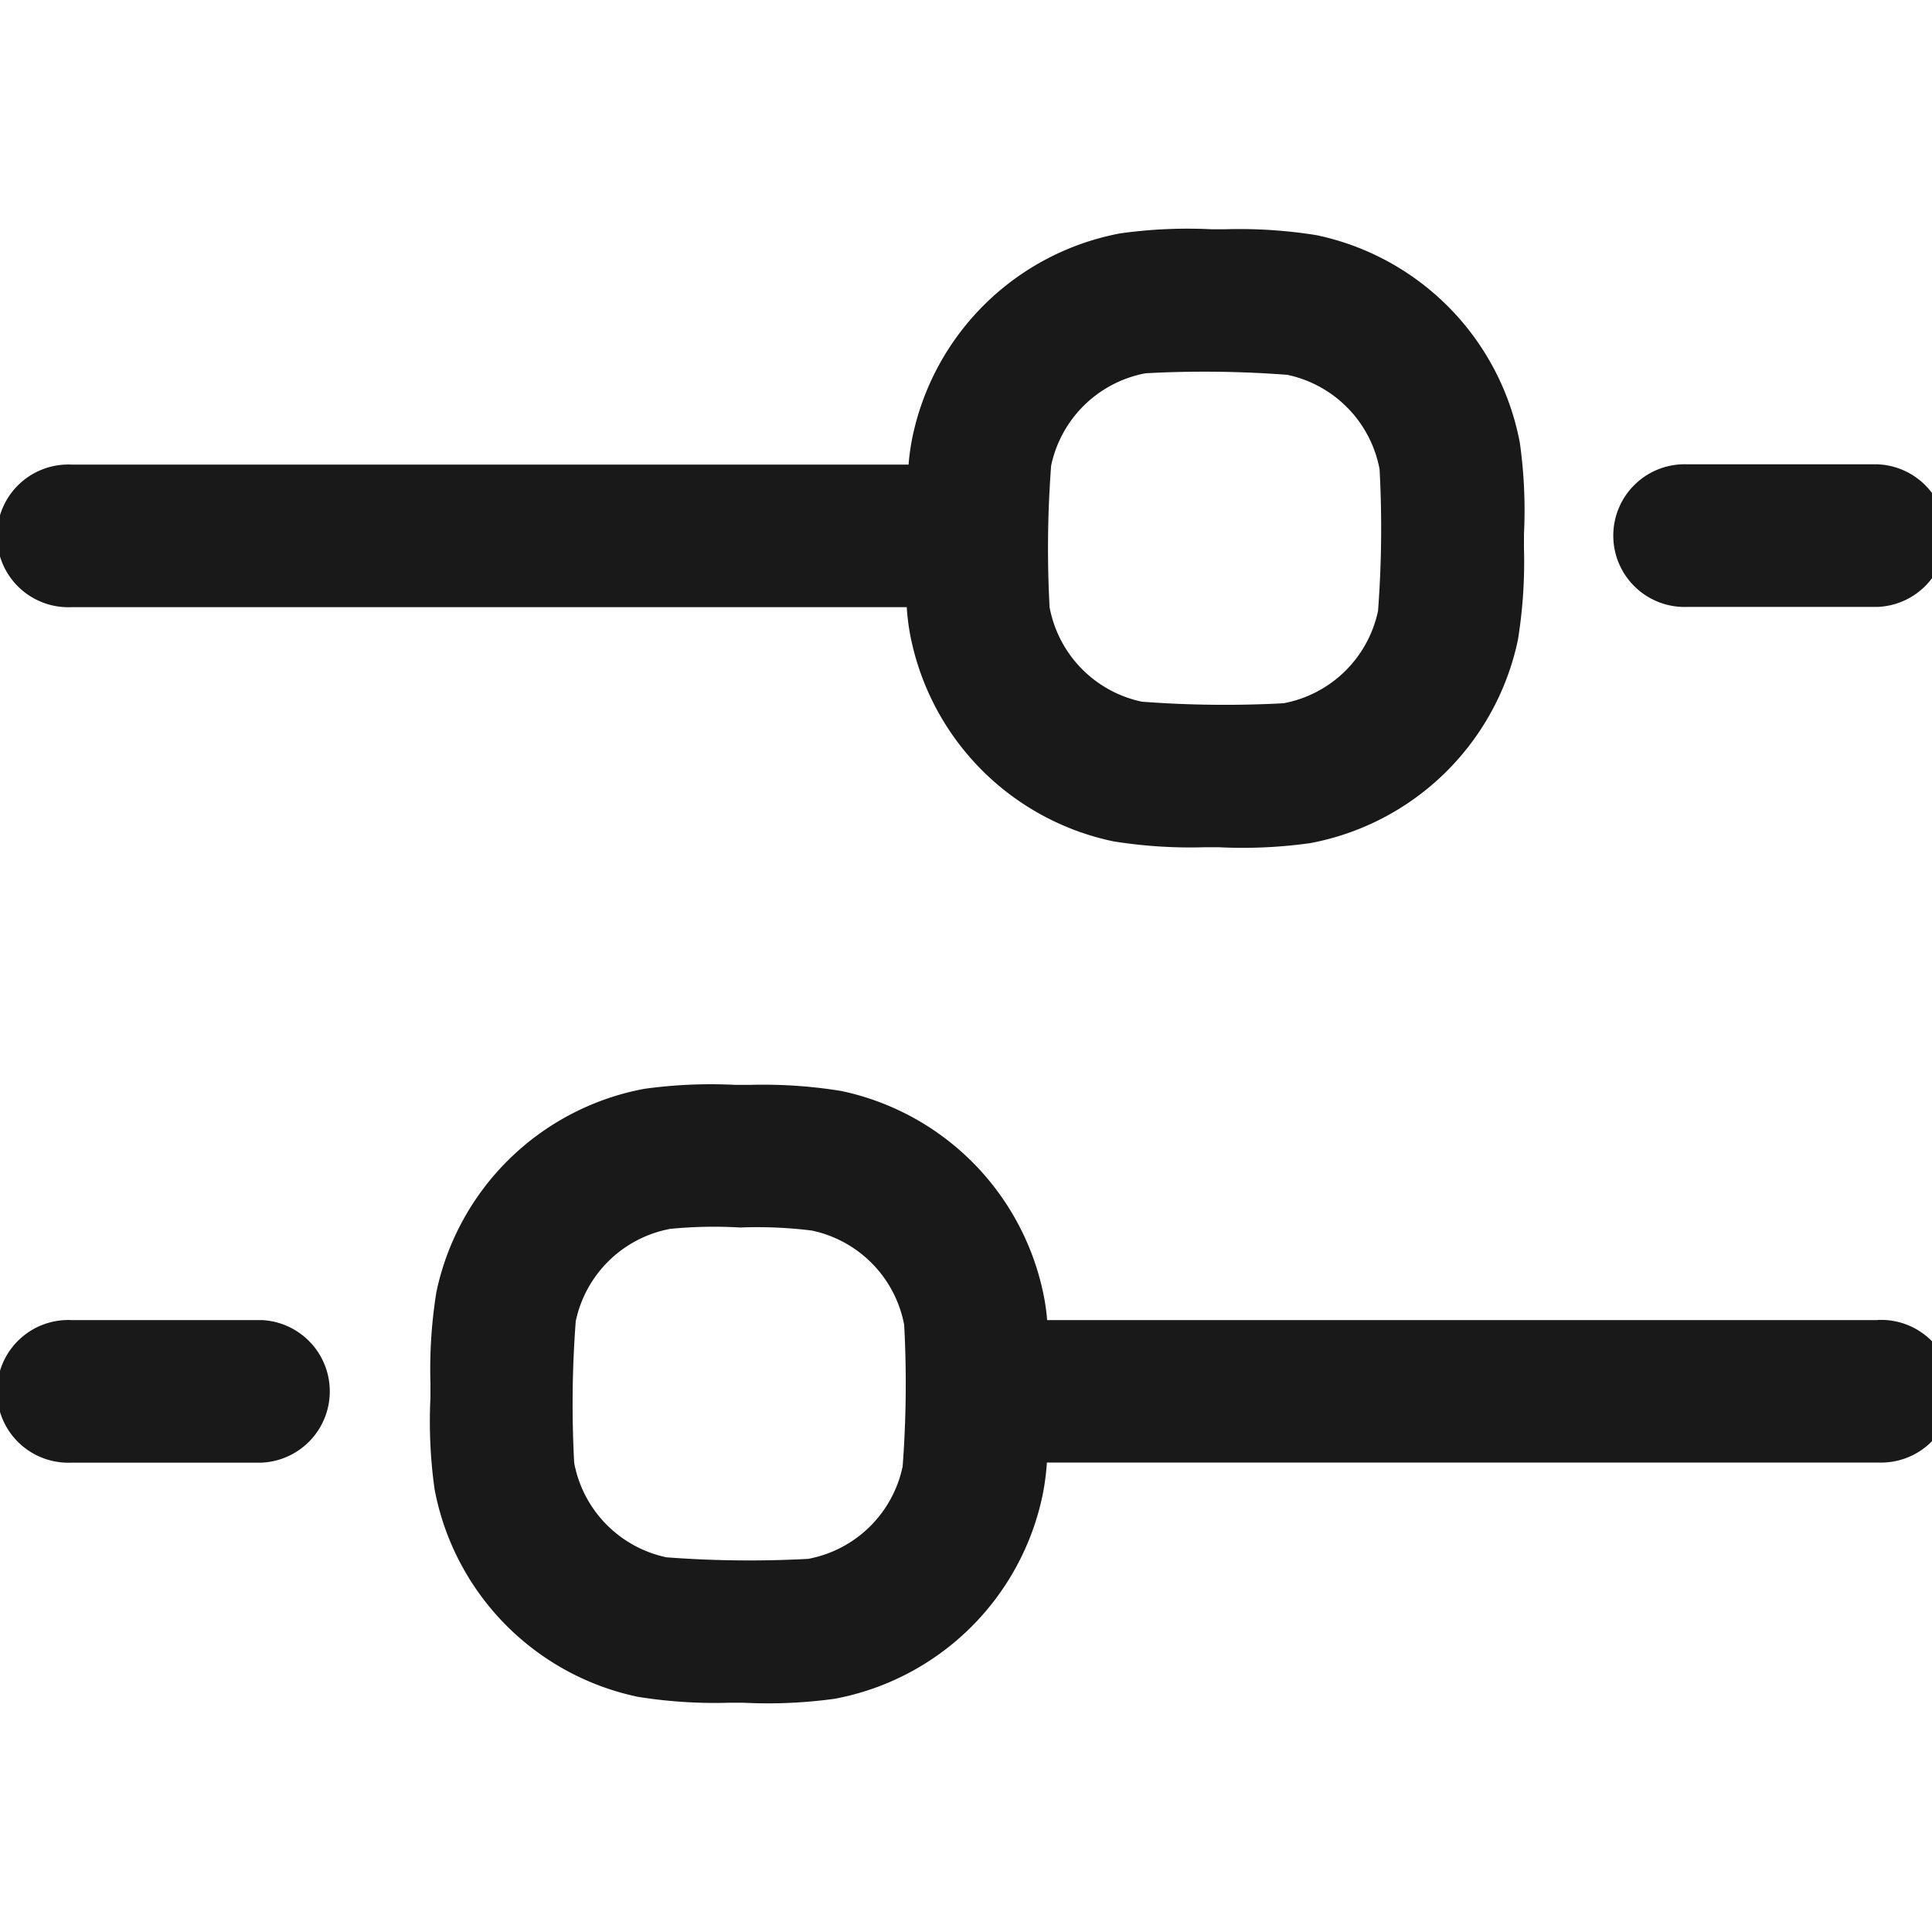 <svg xmlns="http://www.w3.org/2000/svg" xmlns:xlink="http://www.w3.org/1999/xlink" width="15" height="15" viewBox="0 0 15 15">
  <defs>
    <clipPath id="clip-path">
      <rect id="Rectangle_6814" data-name="Rectangle 6814" width="15" height="15" fill="#fff"/>
    </clipPath>
  </defs>
  <g id="Mask_Group_34" data-name="Mask Group 34" clip-path="url(#clip-path)">
    <g id="Group_35413" data-name="Group 35413" transform="translate(-73 -115.645)">
      <g id="noun-filter-4547015" transform="translate(73 117.422)">
        <path id="Path_37231" data-name="Path 37231" d="M120.347,99.716a3.779,3.779,0,0,1,.711.046,2.03,2.03,0,0,1,1.578,1.612,3.775,3.775,0,0,1,.032.711v.108a3.781,3.781,0,0,1-.047.711,2.03,2.03,0,0,1-1.612,1.578,3.788,3.788,0,0,1-.711.032h-.108a3.78,3.78,0,0,1-.711-.046,2.03,2.03,0,0,1-1.578-1.612,1.775,1.775,0,0,1-.025-.206H111.39a.554.554,0,1,1,0-1.107h6.5a1.814,1.814,0,0,1,.031-.217,2.03,2.03,0,0,1,1.612-1.578,3.778,3.778,0,0,1,.711-.032Zm.483,1.13a8.535,8.535,0,0,0-1.1-.012.923.923,0,0,0-.733.717,8.511,8.511,0,0,0-.012,1.1.923.923,0,0,0,.717.733,8.539,8.539,0,0,0,1.1.012.923.923,0,0,0,.733-.717,8.508,8.508,0,0,0,.012-1.1A.923.923,0,0,0,120.83,100.846Z" transform="translate(-110.836 -99.713)" fill="#191919" fill-rule="evenodd"/>
        <path id="Path_37232" data-name="Path 37232" d="M509.532,158.607a.554.554,0,0,0,0-1.107h-1.476a.554.554,0,1,0,0,1.107Z" transform="translate(-494.953 -155.672)" fill="#191919"/>
        <path id="Path_37233" data-name="Path 37233" d="M111.394,368.607a.554.554,0,1,1,0-1.107h1.476a.554.554,0,0,1,0,1.107Z" transform="translate(-110.84 -359.028)" fill="#191919"/>
        <path id="Path_37234" data-name="Path 37234" d="M227.621,311.541h-6.449a1.671,1.671,0,0,0-.022-.167,2.03,2.03,0,0,0-1.578-1.612,3.781,3.781,0,0,0-.711-.047h-.108a3.773,3.773,0,0,0-.711.031,2.03,2.03,0,0,0-1.612,1.578,3.782,3.782,0,0,0-.046.711v.108a3.781,3.781,0,0,0,.032.711,2.03,2.03,0,0,0,1.578,1.612,3.778,3.778,0,0,0,.711.046h.108a3.787,3.787,0,0,0,.711-.031,2.03,2.03,0,0,0,1.612-1.578,1.887,1.887,0,0,0,.034-.256h6.453a.554.554,0,1,0,0-1.107Zm-8.825-.719a3.447,3.447,0,0,1,.549.024.923.923,0,0,1,.717.732,8.535,8.535,0,0,1-.012,1.1.923.923,0,0,1-.733.717,8.555,8.555,0,0,1-1.1-.012.923.923,0,0,1-.717-.733,8.533,8.533,0,0,1,.012-1.1.923.923,0,0,1,.733-.717A3.46,3.46,0,0,1,218.8,310.823Z" transform="translate(-213.042 -303.069)" fill="#191919" fill-rule="evenodd"/>
      </g>
    </g>
  </g>
</svg>
